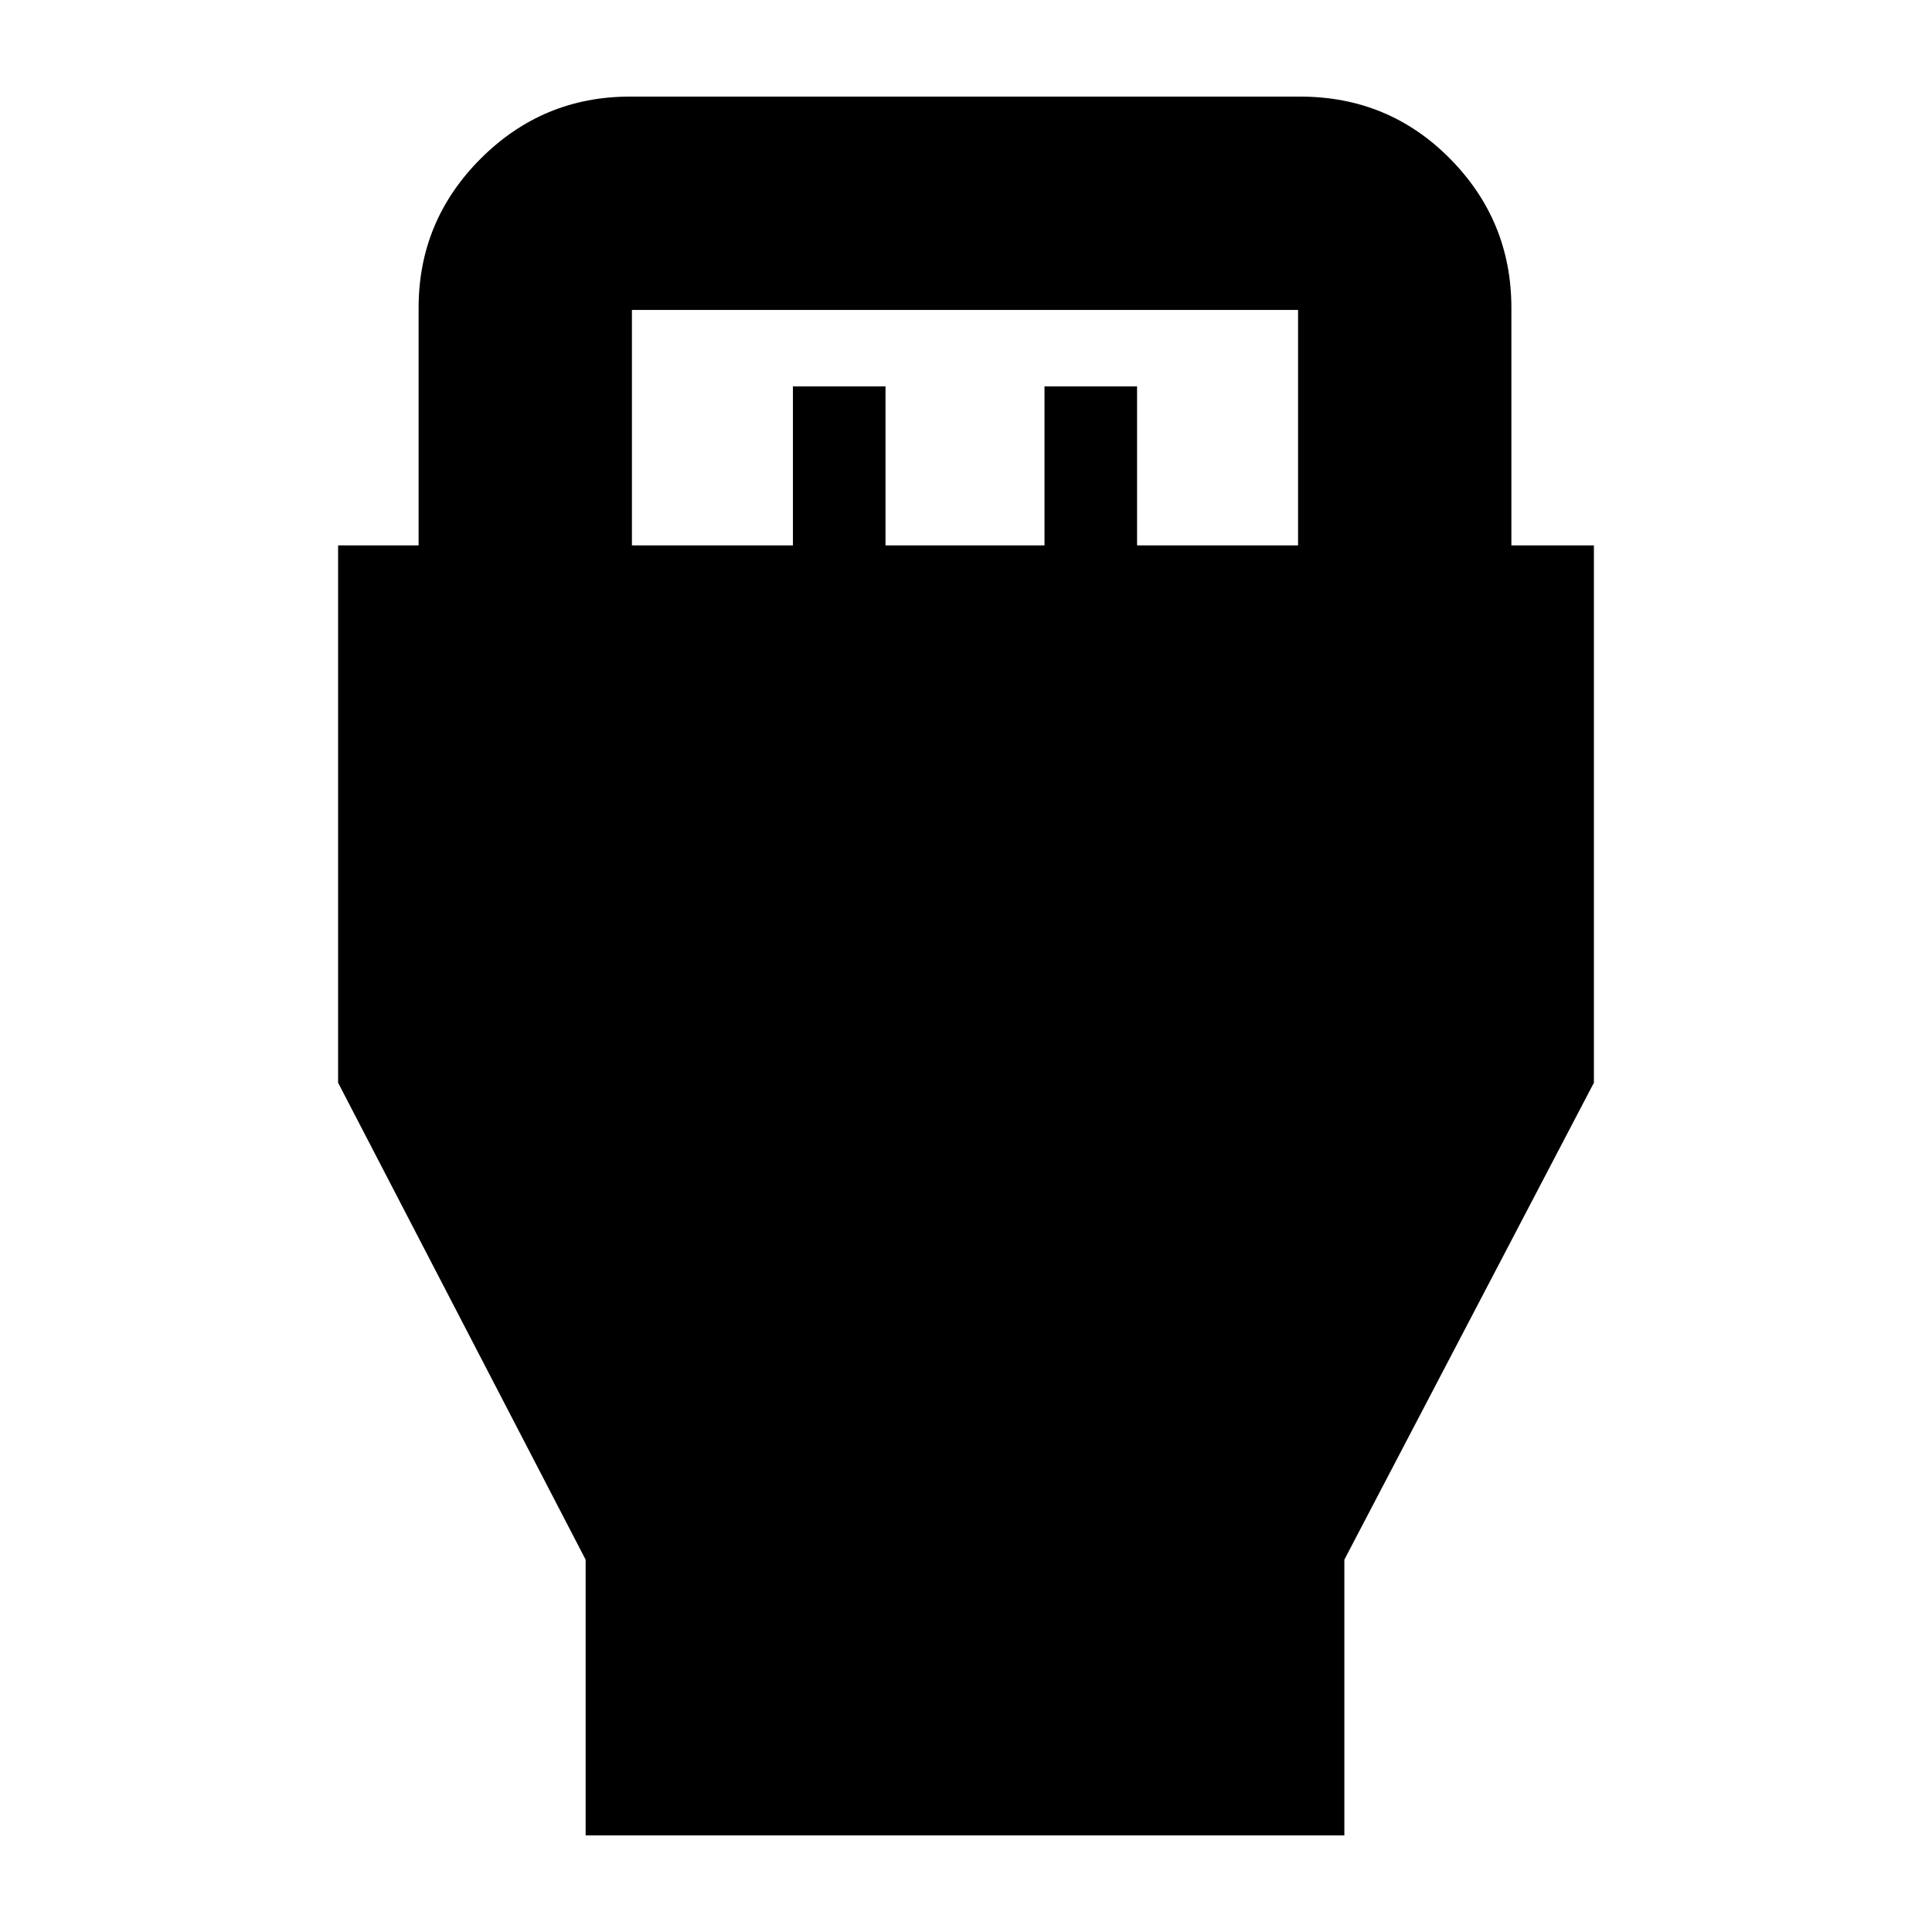 <svg xmlns="http://www.w3.org/2000/svg" height="24" viewBox="0 -960 960 960" width="24"><path d="M291-48v-137L168-422v-267h40v-118q0-43.31 30.84-74.16Q269.69-912 313-912h333q44 0 74.5 30.84Q751-850.31 751-807v118h41v267L668-185v137H291Zm23-641h80v-79h46v79h79v-79h46v79h80v-117H314v117Z"/></svg>